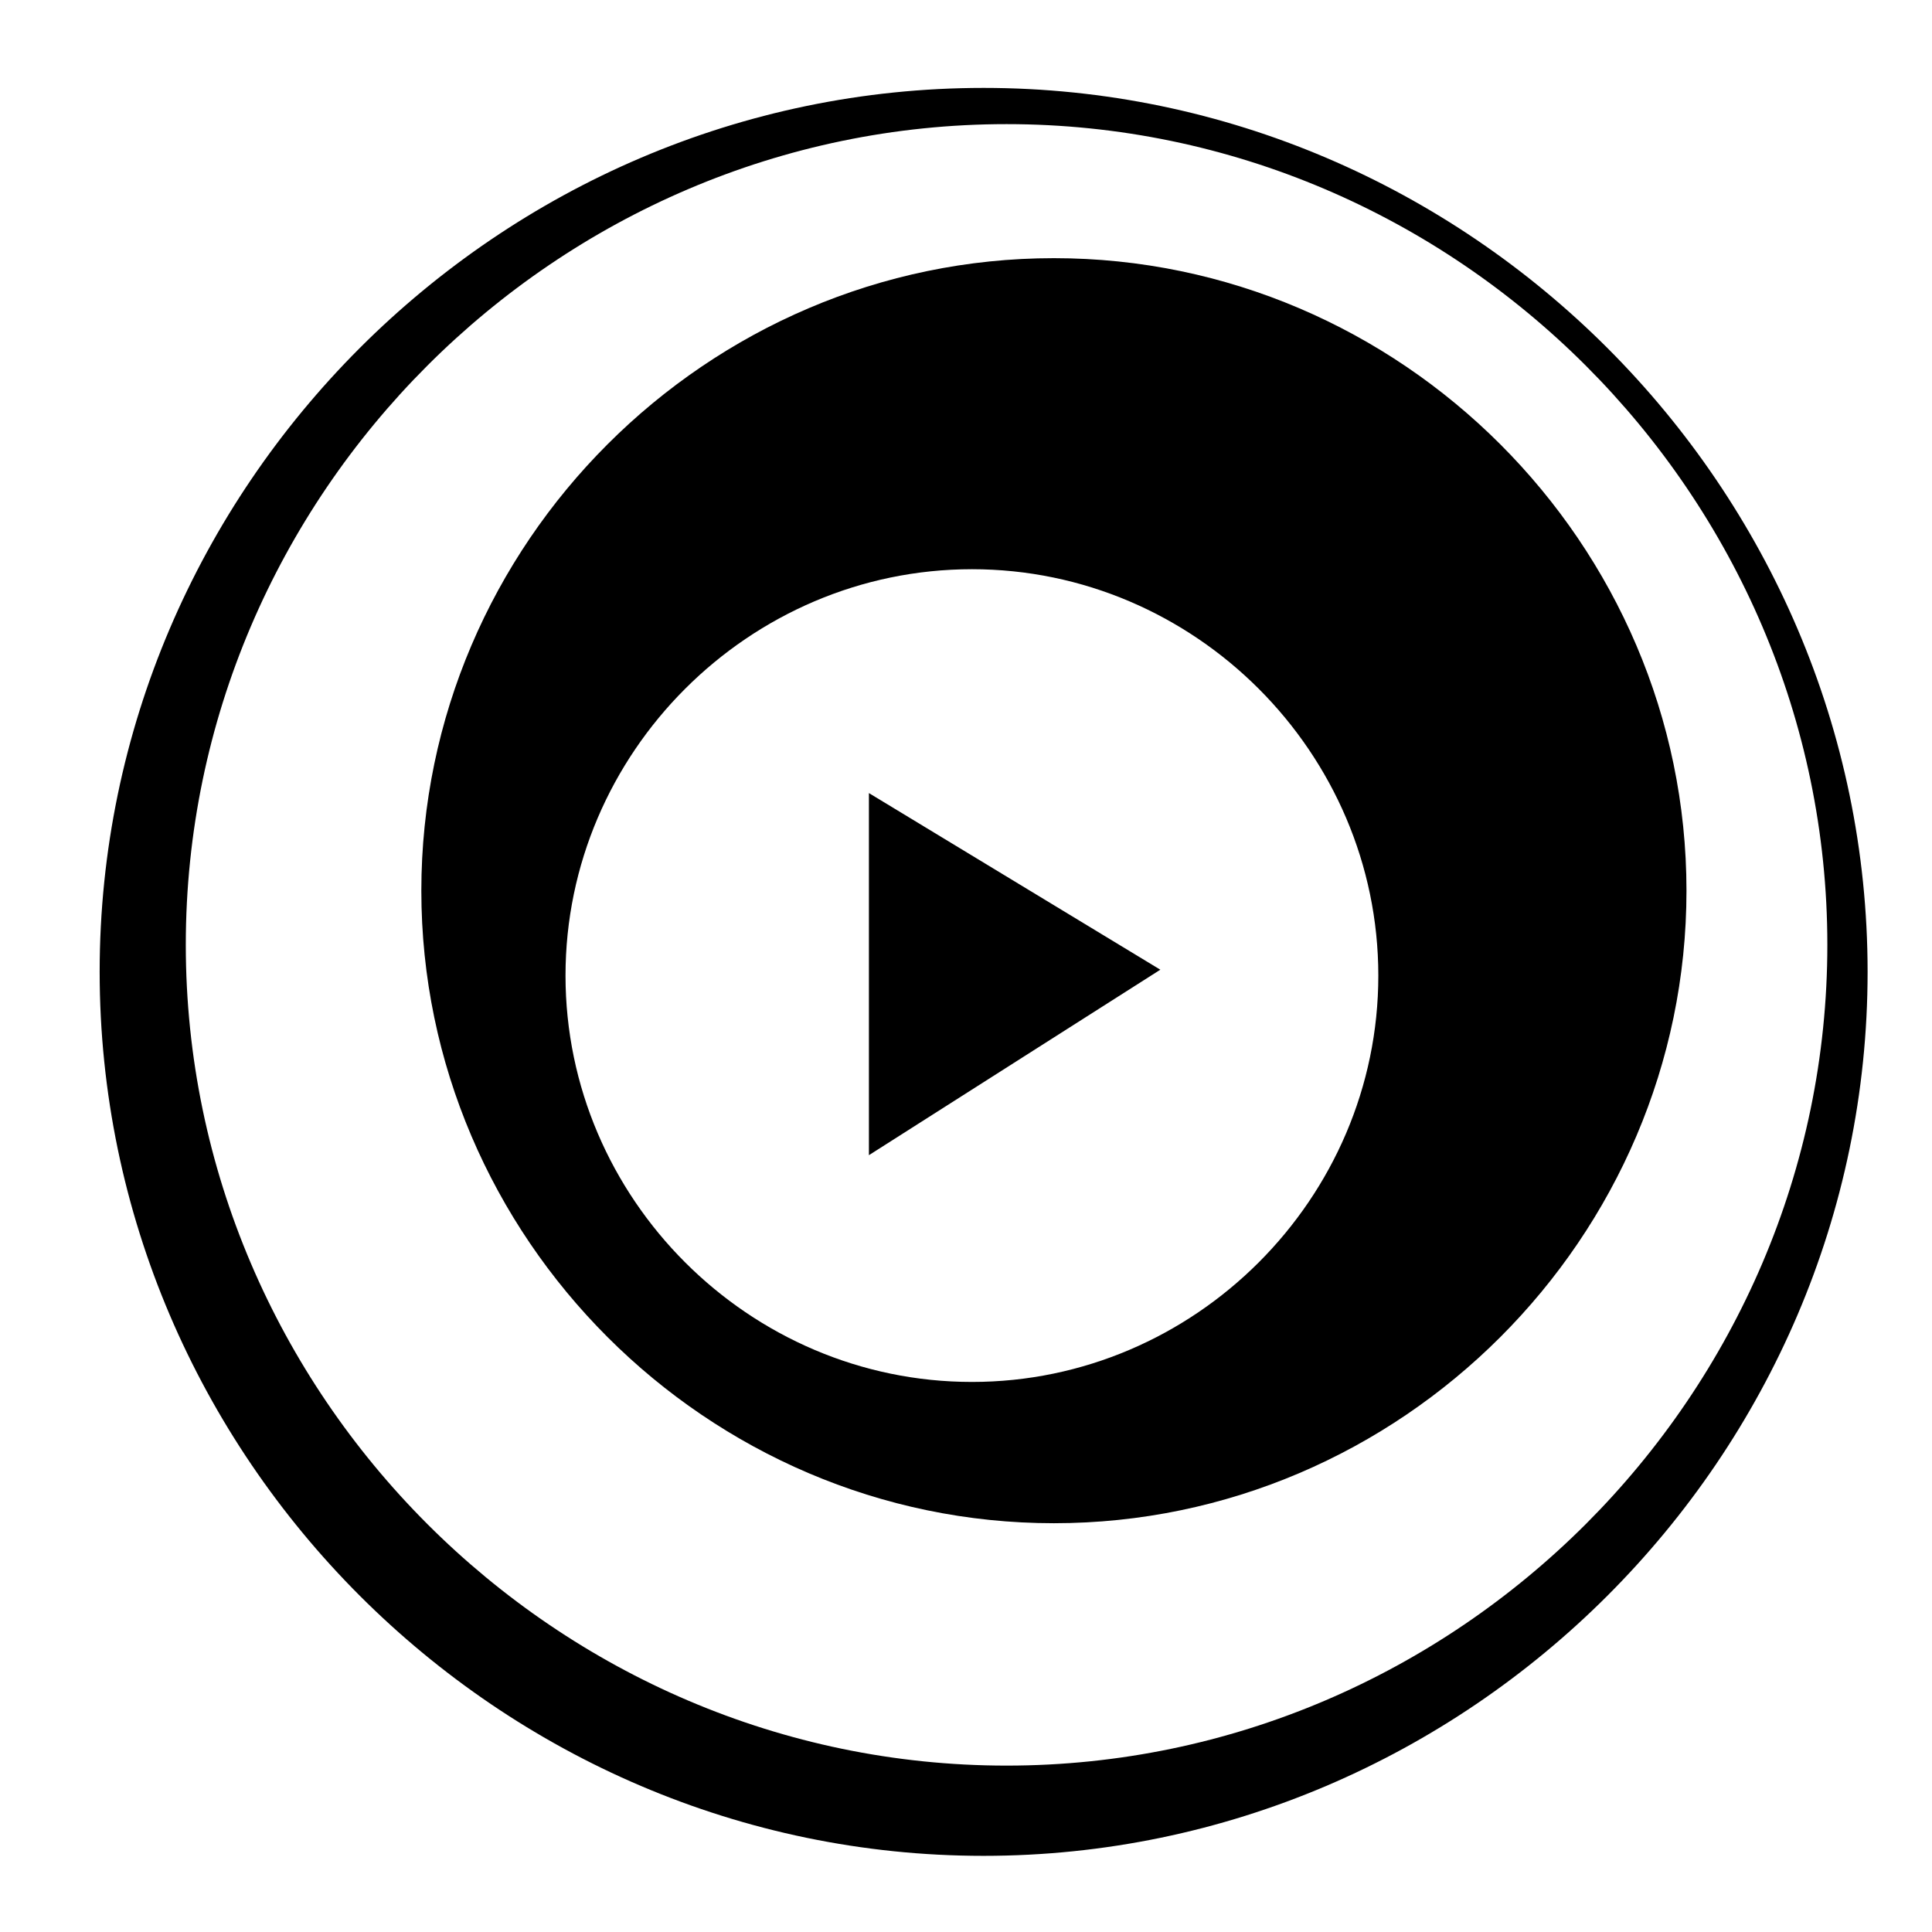 <svg xml:space="preserve" width="24" height="24" fill-rule="evenodd" stroke-linejoin="round" stroke-miterlimit="2" clip-rule="evenodd"><path fill-rule="nonzero" d="M12.218 1.092c-6.024 0-10.98 4.957-10.98 10.98 0 6.025 4.956 10.982 10.98 10.982S23.2 18.097 23.2 12.073 18.242 1.092 12.22 1.092Zm.286.45c5.593 0 10.196 4.602 10.196 10.195 0 5.594-4.603 10.196-10.196 10.196S2.309 17.33 2.308 11.738c0-5.594 4.603-10.196 10.196-10.196Z"/><path d="M12.074 7.071c-2.77 0-5.049 2.279-5.049 5.048 0 2.77 2.28 5.049 5.05 5.048 2.768 0 5.047-2.278 5.047-5.047 0-2.77-2.278-5.049-5.048-5.049Zm-1.28 2.781 3.62 2.194-3.62 2.304V9.852Zm10.156 1.213c0 4.31-3.547 7.857-7.858 7.857-4.31 0-7.858-3.547-7.858-7.857 0-4.311 3.548-7.858 7.858-7.858s7.858 3.547 7.858 7.858Z"/></svg>
